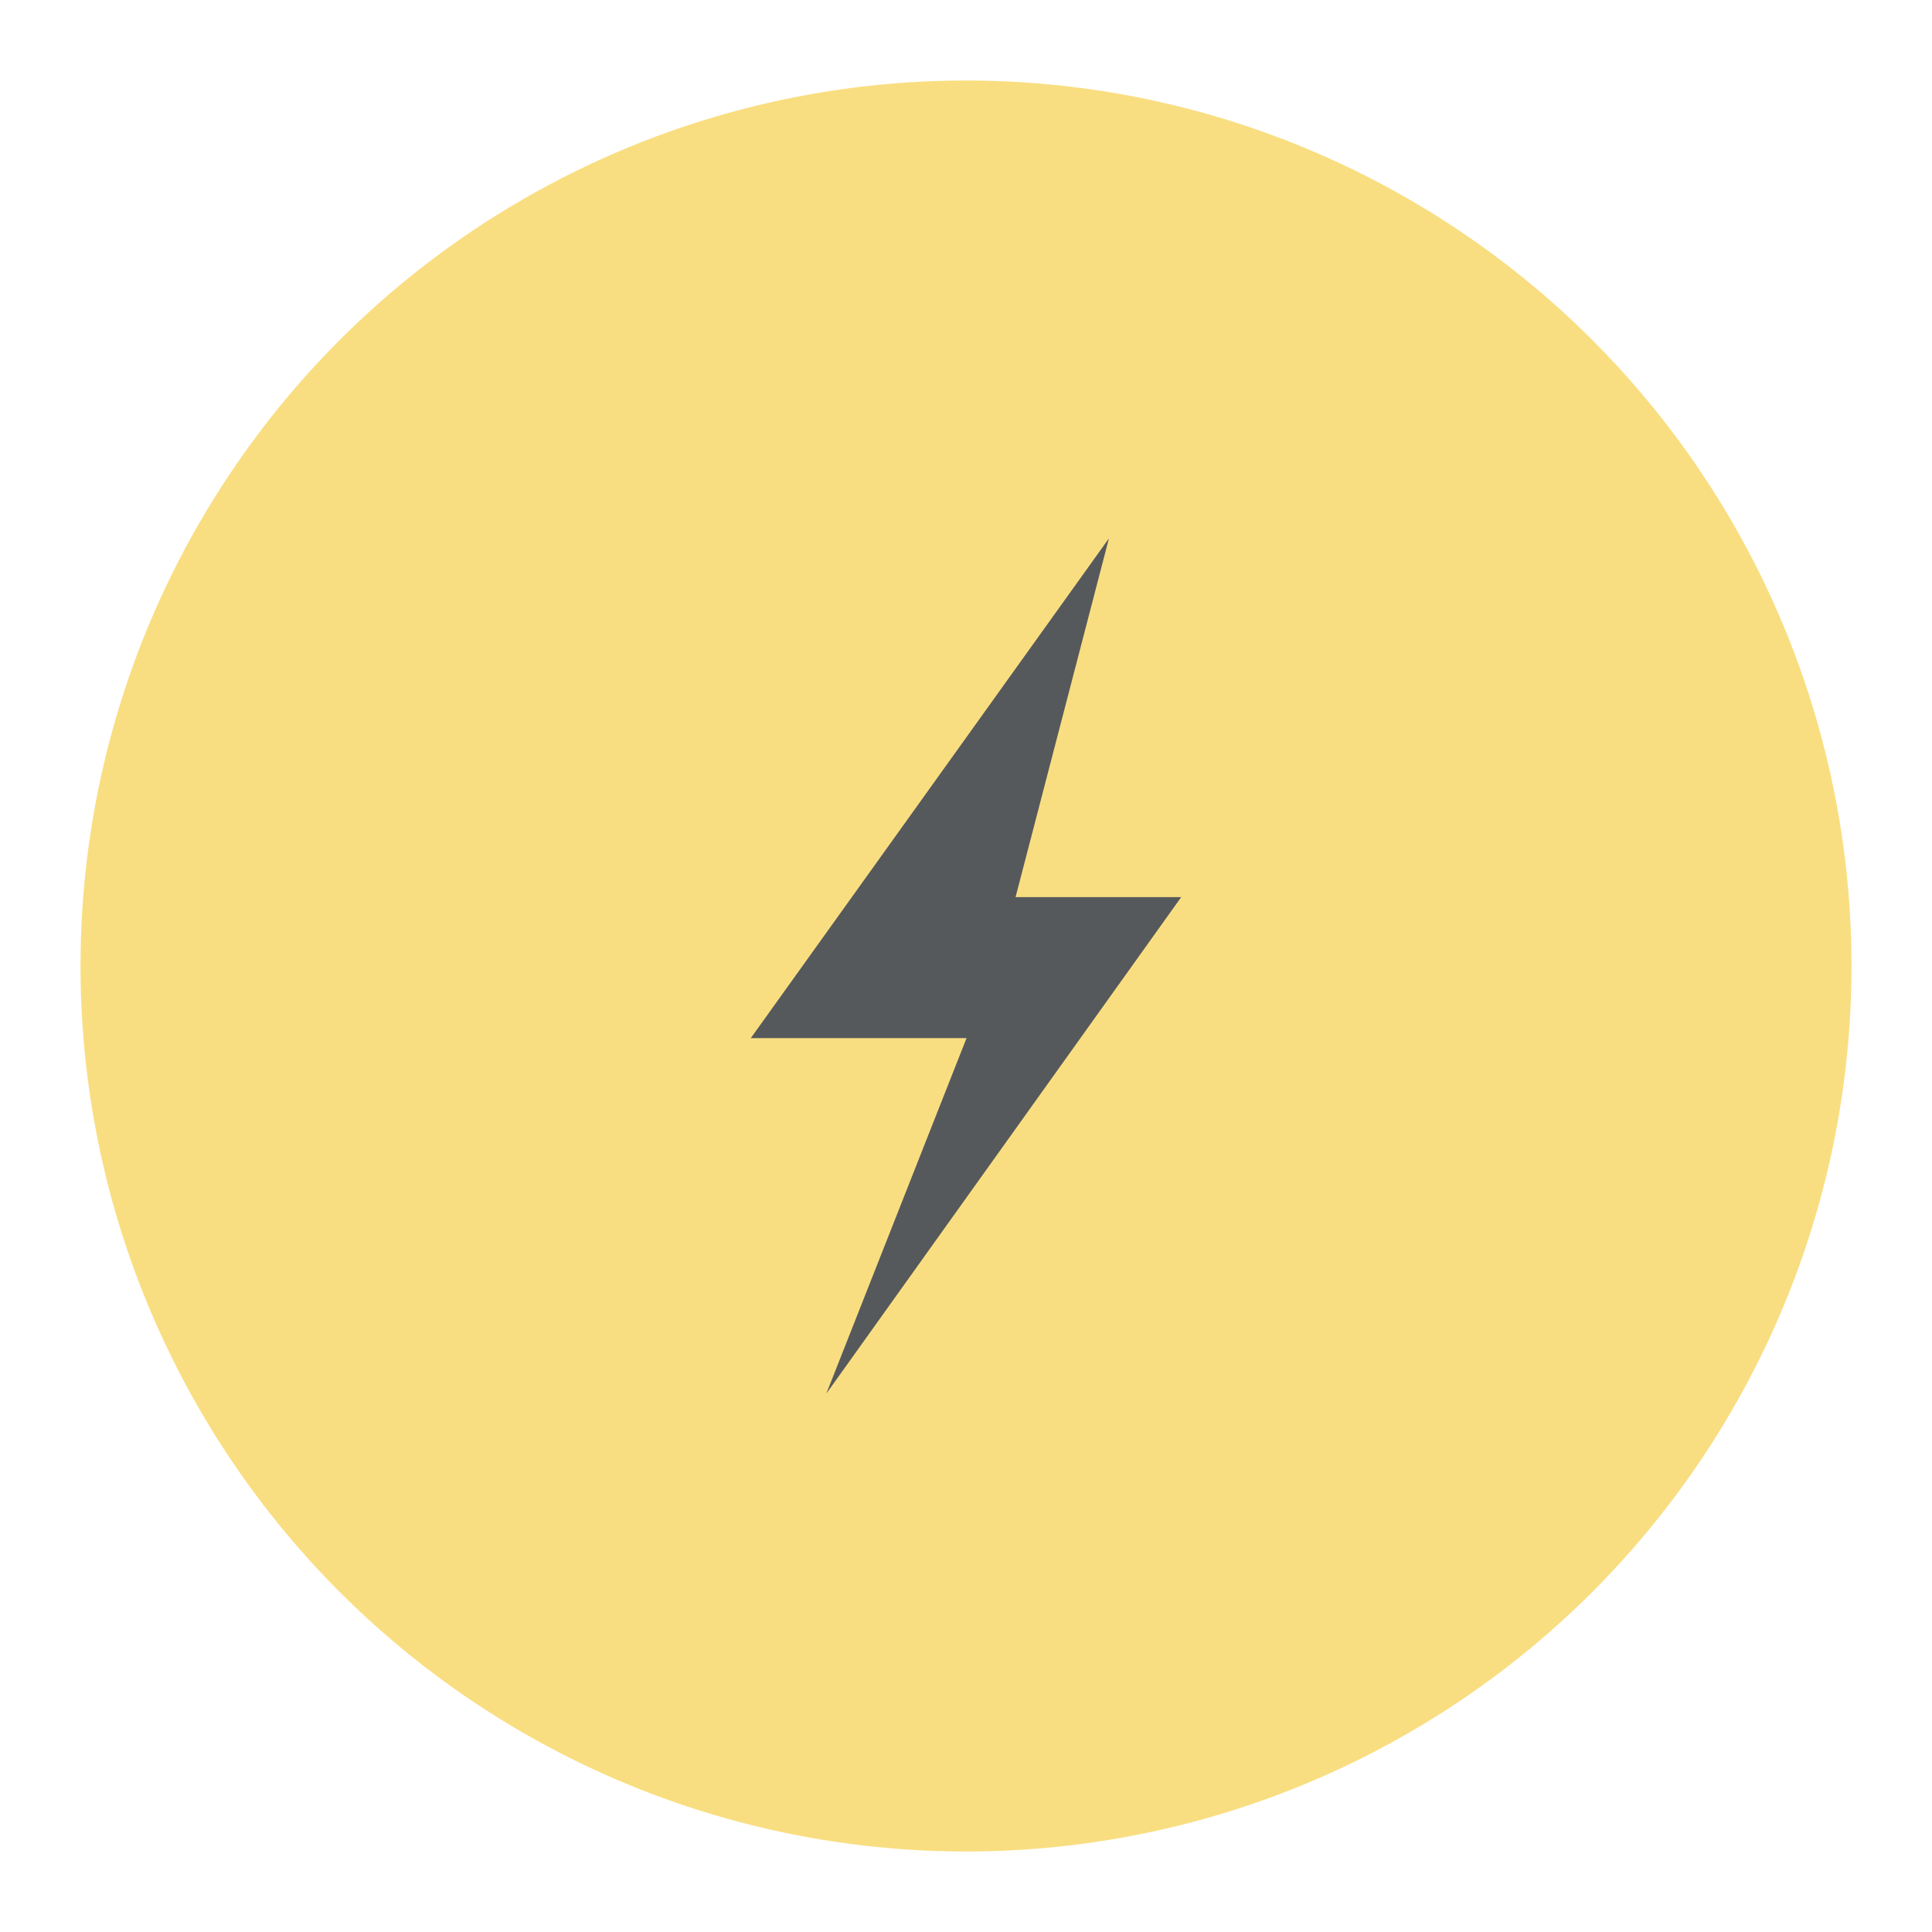 <svg xmlns="http://www.w3.org/2000/svg" id="svg2" width="192" height="192" version="1.1"><g id="layer1" transform="translate(0 -860.362)"><circle id="circle944" cx="96" cy="956.362" r="88" style="fill:#f9de81;fill-opacity:1;fill-rule:evenodd;stroke:none;stroke-opacity:1"/><path id="path938" d="m110.206 913.862-35.592 49.666h21.44l-13.937 35.334 35.269-49.343h-16.461z" style="fill:#56595b;fill-opacity:1;stroke:none;stroke-width:.645px;stroke-linecap:butt;stroke-linejoin:miter;stroke-opacity:1"/></g><style id="style853" type="text/css">.st0{fill:#fff}</style></svg>